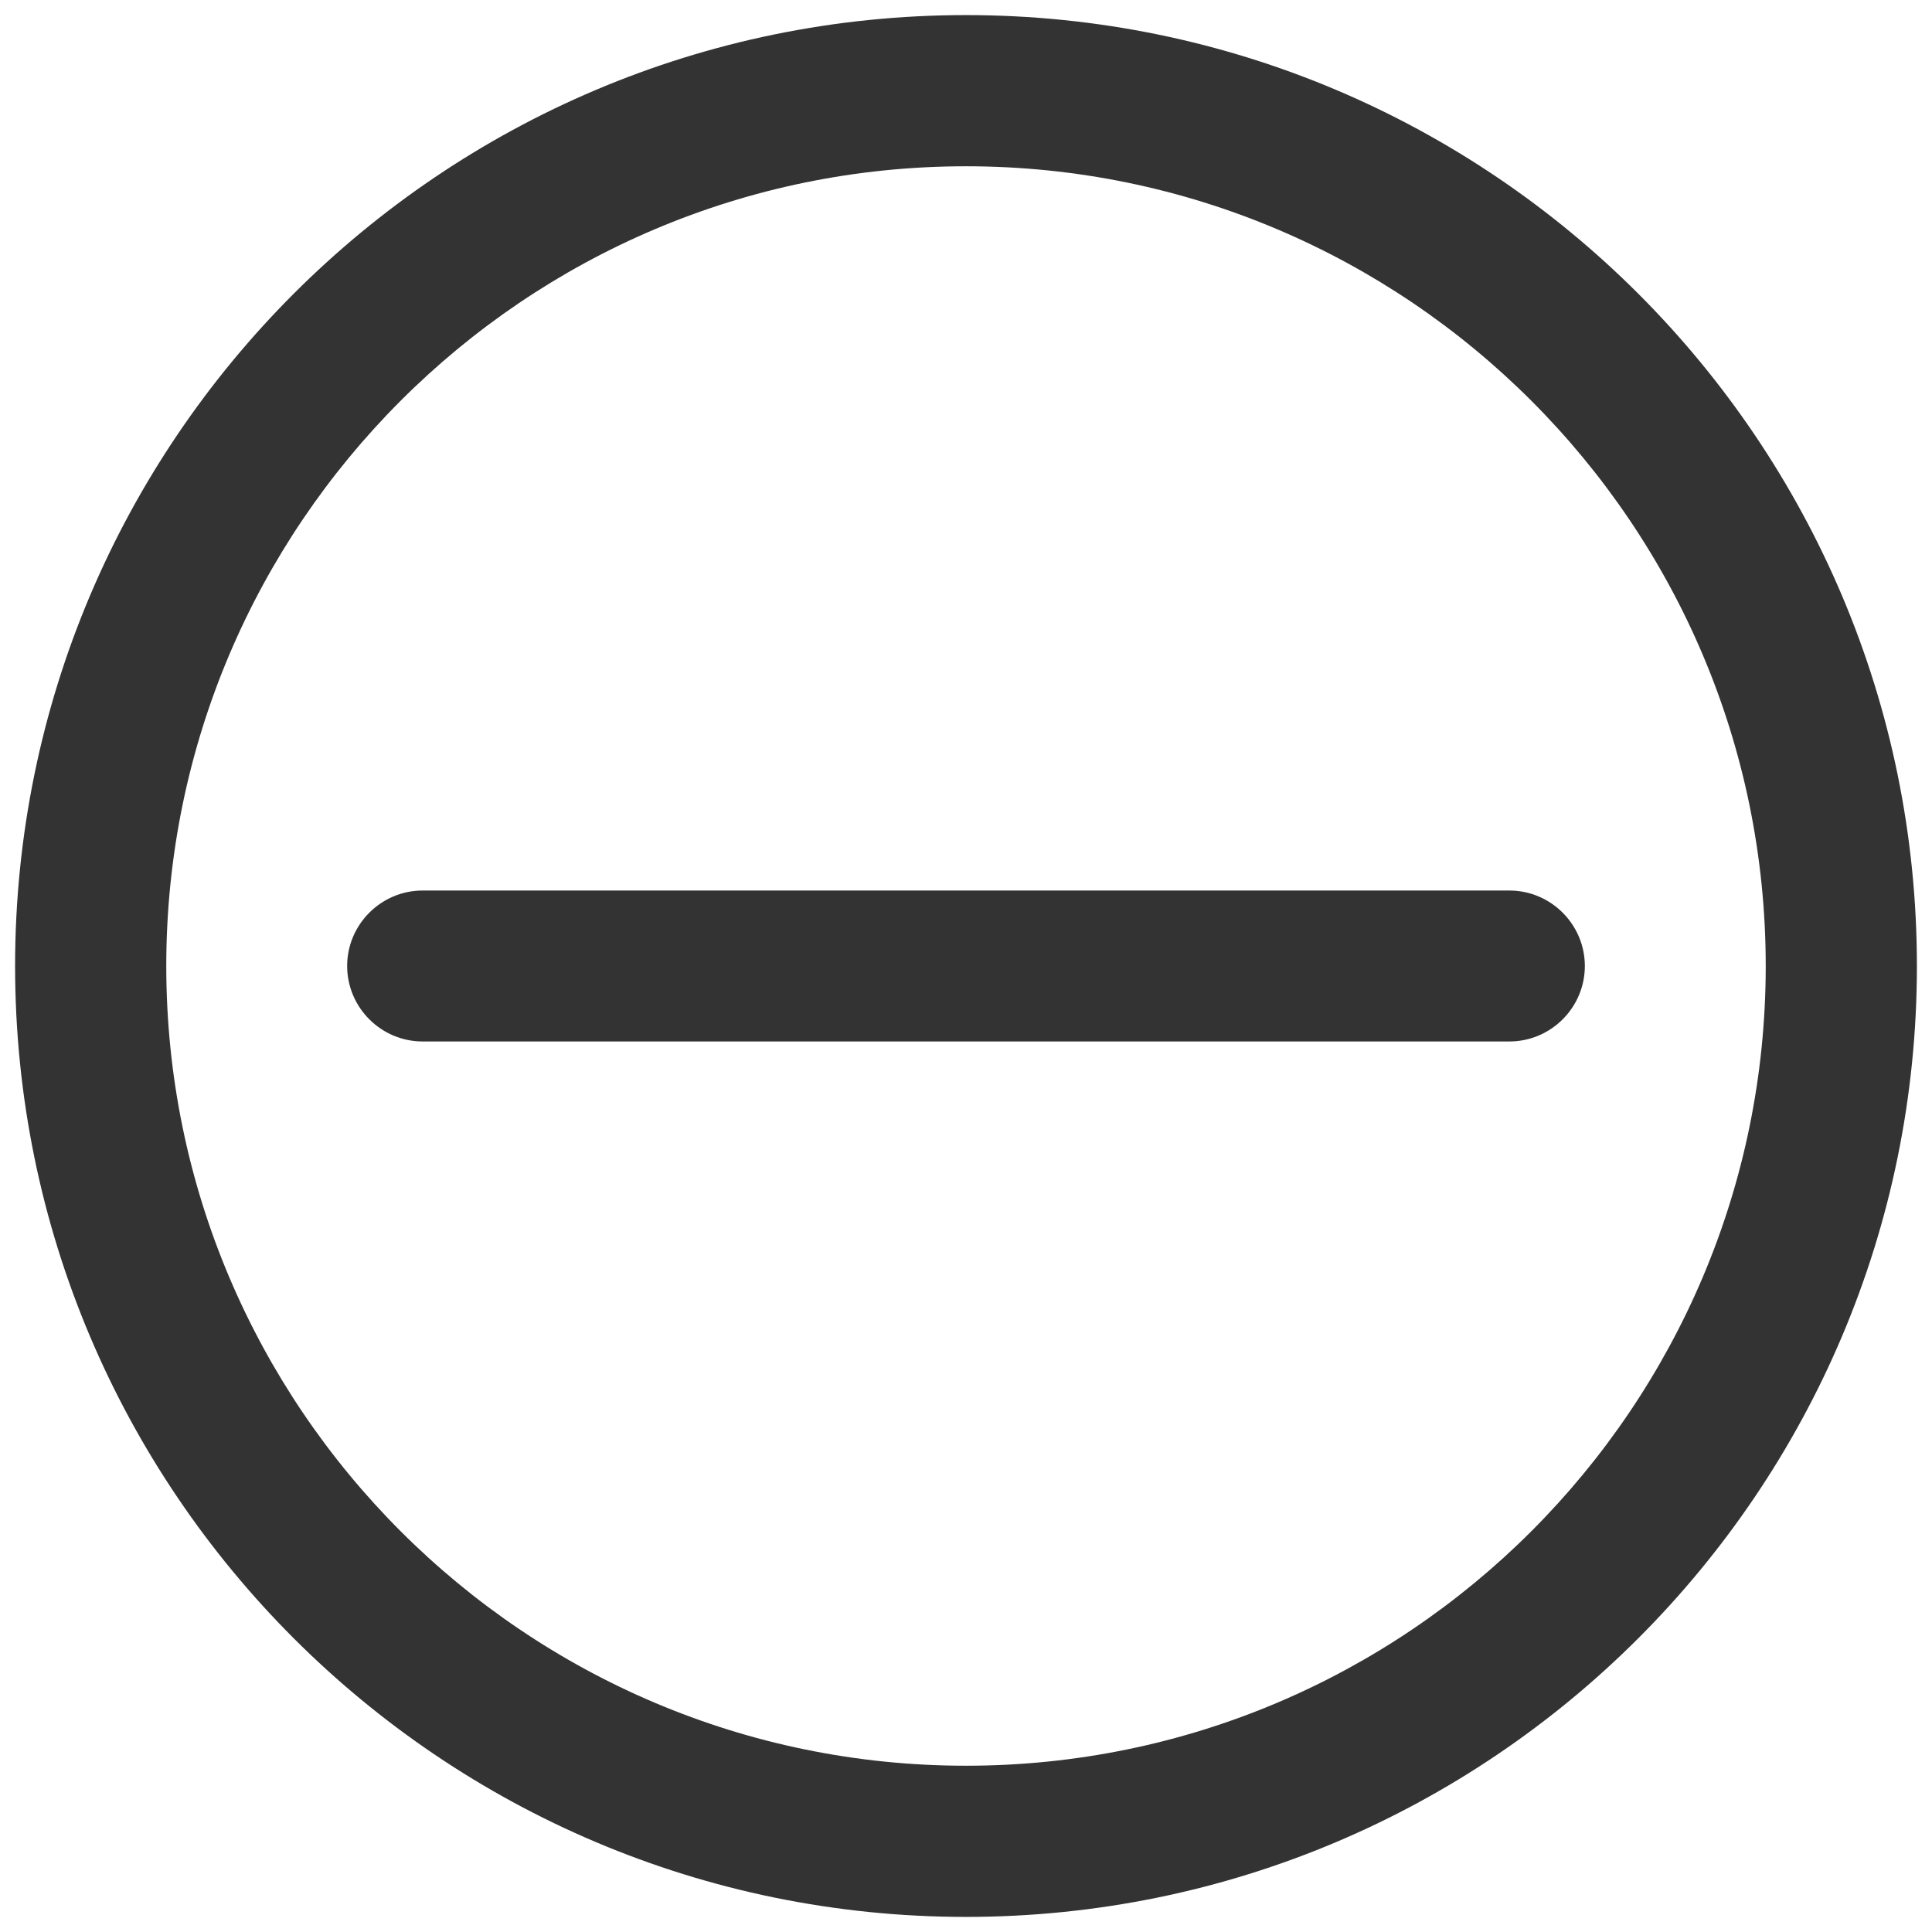 <?xml version="1.0" encoding="UTF-8"?>
<svg width="32px" height="32px" viewBox="0 0 32 32" version="1.1" xmlns="http://www.w3.org/2000/svg" xmlns:xlink="http://www.w3.org/1999/xlink">
    <title>minus-circle</title>
    <g id="🧠-Symbols" stroke="none" stroke-width="1" fill="none" fill-rule="evenodd">
        <g id="minus-circle" fill="#333333">
            <rect id="boundbox" opacity="0" x="0" y="0" width="32" height="32"></rect>
            <g transform="translate(0.25, 0.25)" fill-rule="nonzero">
                <path d="M15.75,0 C24.444,0 31.5,7.056 31.5,15.75 C31.5,24.444 24.444,31.5 15.75,31.5 C7.056,31.5 0,24.444 0,15.75 C0,7.056 7.056,0 15.75,0 Z M15.75,2.504 C8.443,2.504 2.504,8.443 2.504,15.75 C2.504,23.057 8.443,28.996 15.75,28.996 C23.057,28.996 28.996,23.057 28.996,15.75 C28.996,8.443 23.057,2.504 15.75,2.504 Z" id="Combined-Shape"></path>
                <path d="M24.75,14.5 L6.75,14.5 C6.062,14.5 5.5,15.062 5.5,15.75 C5.5,16.438 6.062,17 6.75,17 L24.75,17 C25.438,17 26,16.438 26,15.75 C26,15.062 25.438,14.5 24.75,14.5 Z" id="Path"></path>
            </g>
        </g>
    </g>
</svg>